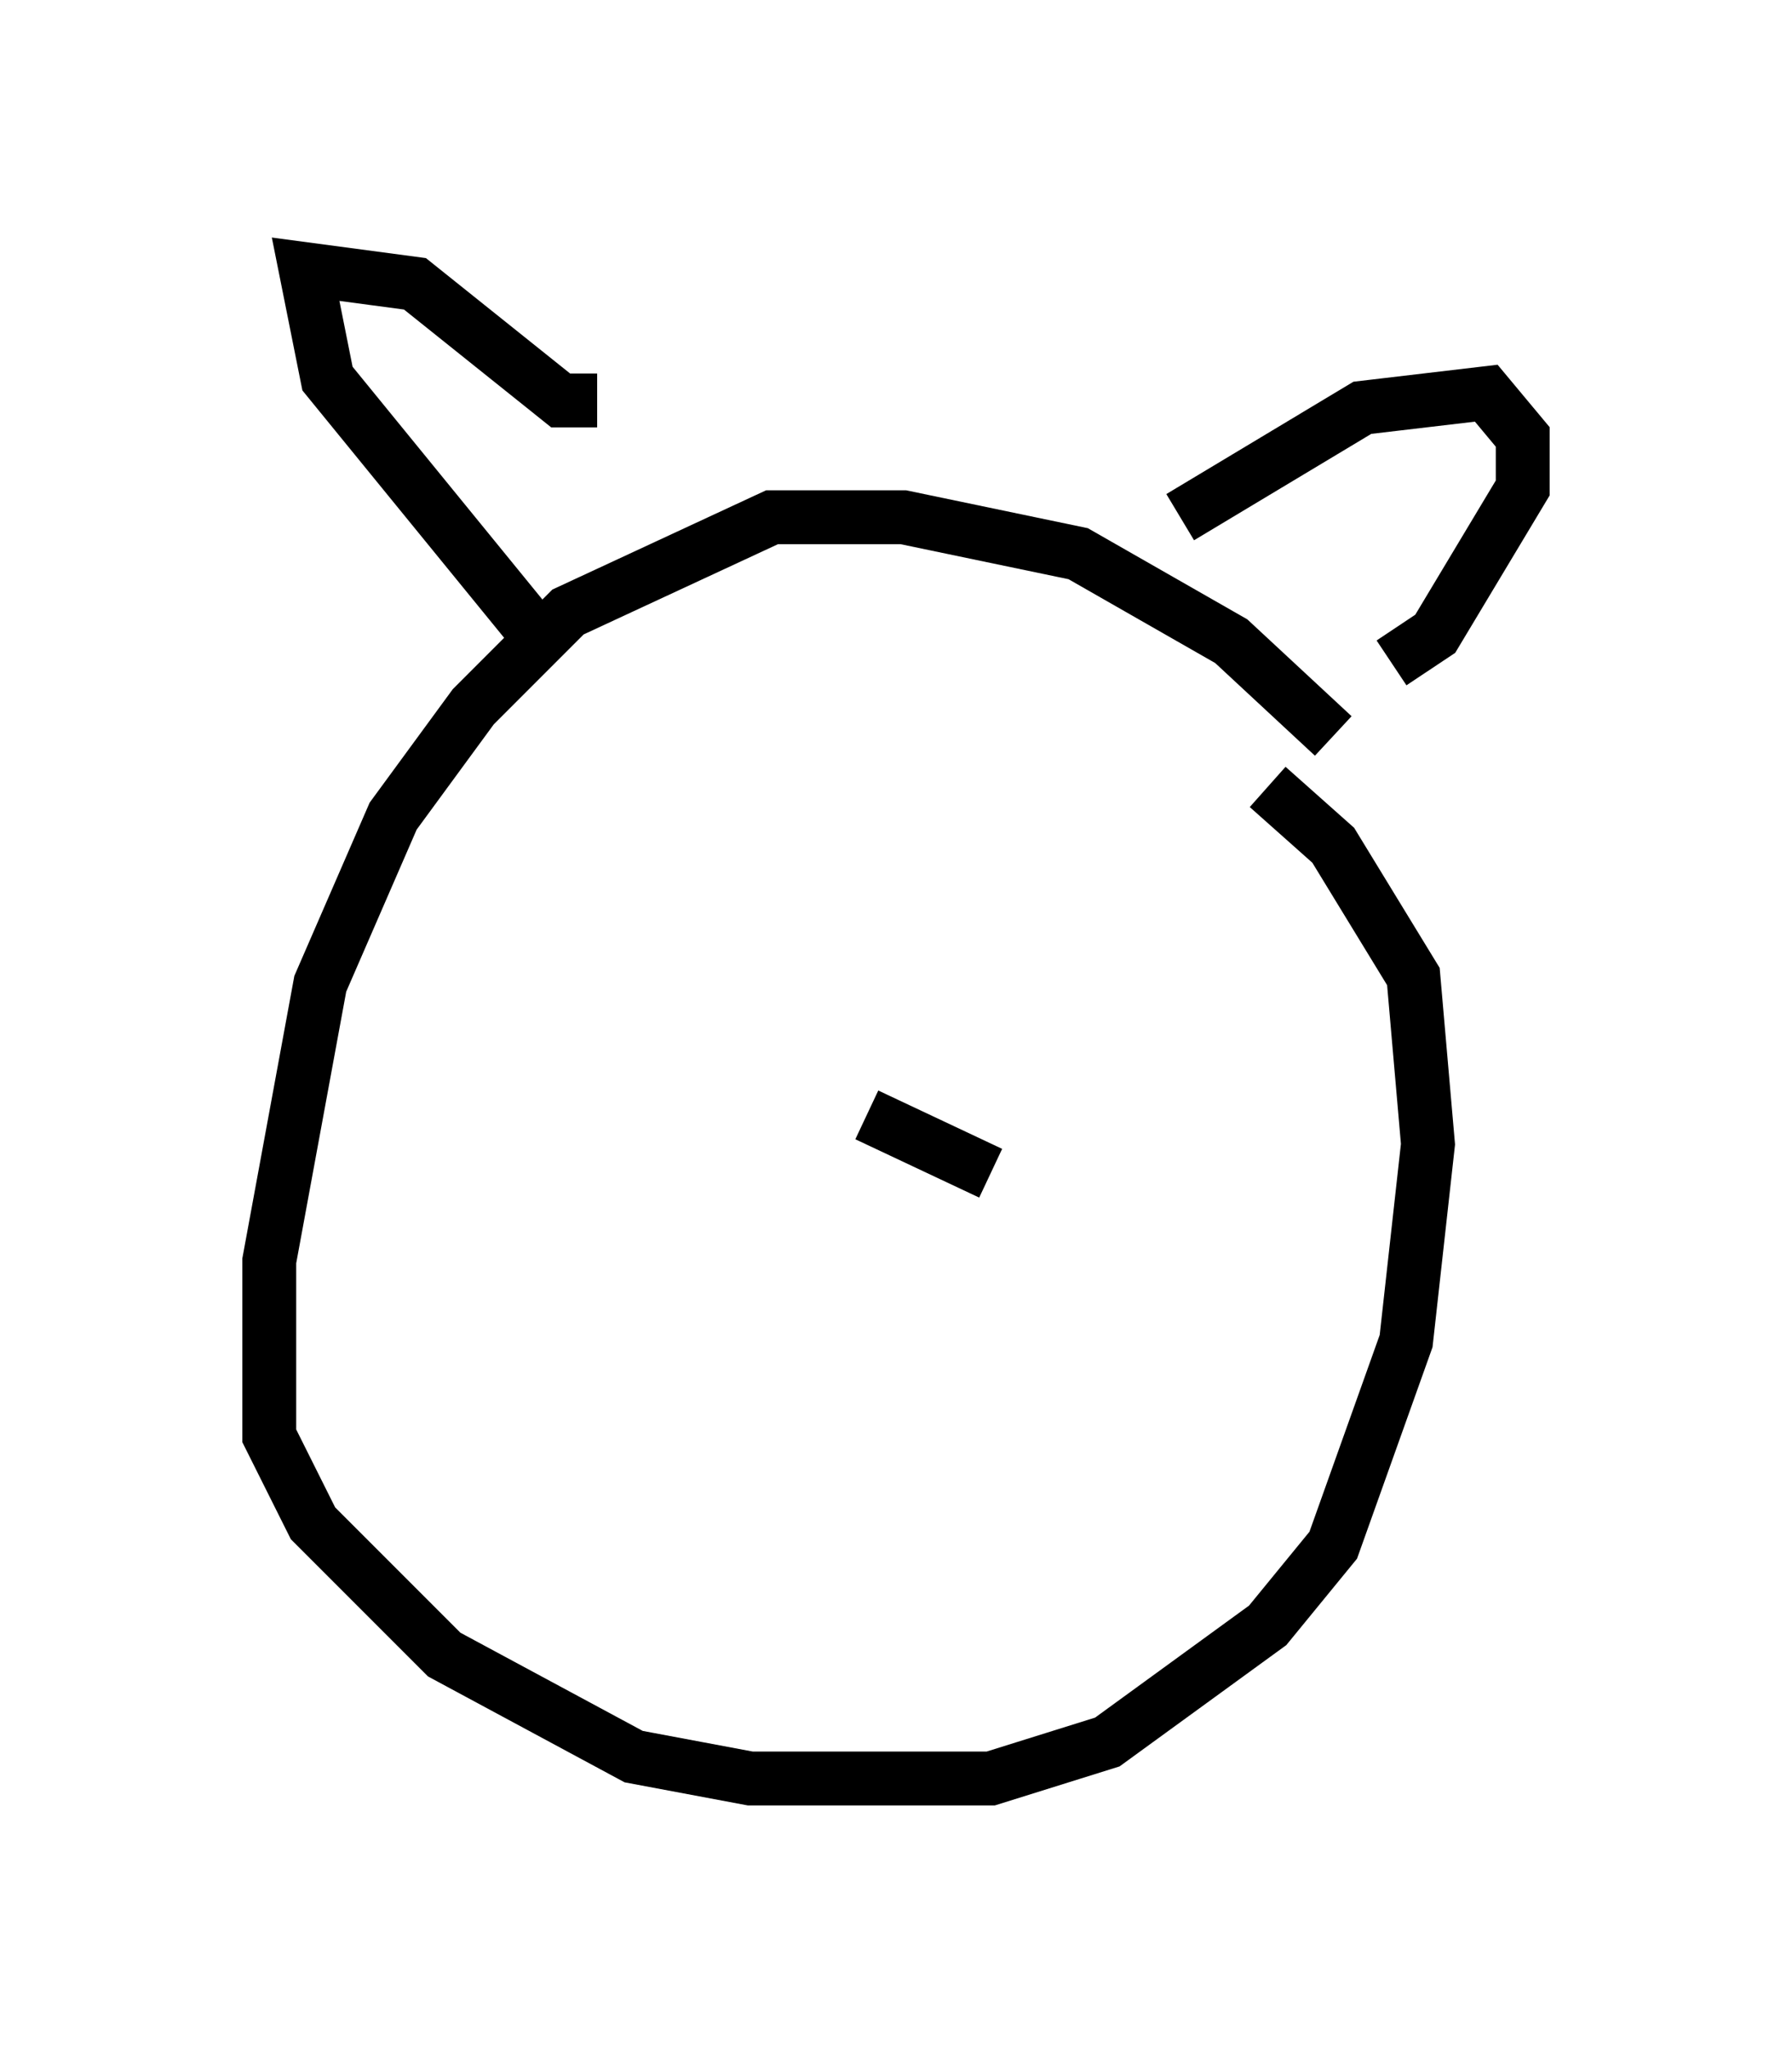 <?xml version="1.0" encoding="utf-8" ?>
<svg baseProfile="full" height="38.011" version="1.1" width="33.274" xmlns="http://www.w3.org/2000/svg" xmlns:ev="http://www.w3.org/2001/xml-events" xmlns:xlink="http://www.w3.org/1999/xlink"><defs /><rect fill="white" height="38.011" width="33.274" x="0" y="0" /><path d="M24.756, 14.472 m0.0, -0.812 l-1.894, -1.759 -2.842, -1.624 l-3.248, -0.677 -2.436, 0.0 l-3.789, 1.759 -1.759, 1.759 l-1.488, 2.03 -1.353, 3.112 l-0.947, 5.142 0.0, 3.248 l0.812, 1.624 2.436, 2.436 l3.518, 1.894 2.165, 0.406 l4.465, 0.0 2.165, -0.677 l2.977, -2.165 1.218, -1.488 l1.353, -3.789 0.406, -3.654 l-0.271, -3.112 -1.488, -2.436 l-1.218, -1.083 m-1.624, -5.007 l3.383, -2.03 2.3, -0.271 l0.677, 0.812 0.0, 0.947 l-1.624, 2.706 -0.812, 0.541 m-14.75, -4.871 l-0.677, 0.0 -2.706, -2.165 l-2.03, -0.271 0.406, 2.03 l4.195, 5.142 m8.119, 9.607 l-2.3, -1.083 " fill="none" stroke="black" stroke-width="1" /></svg>
